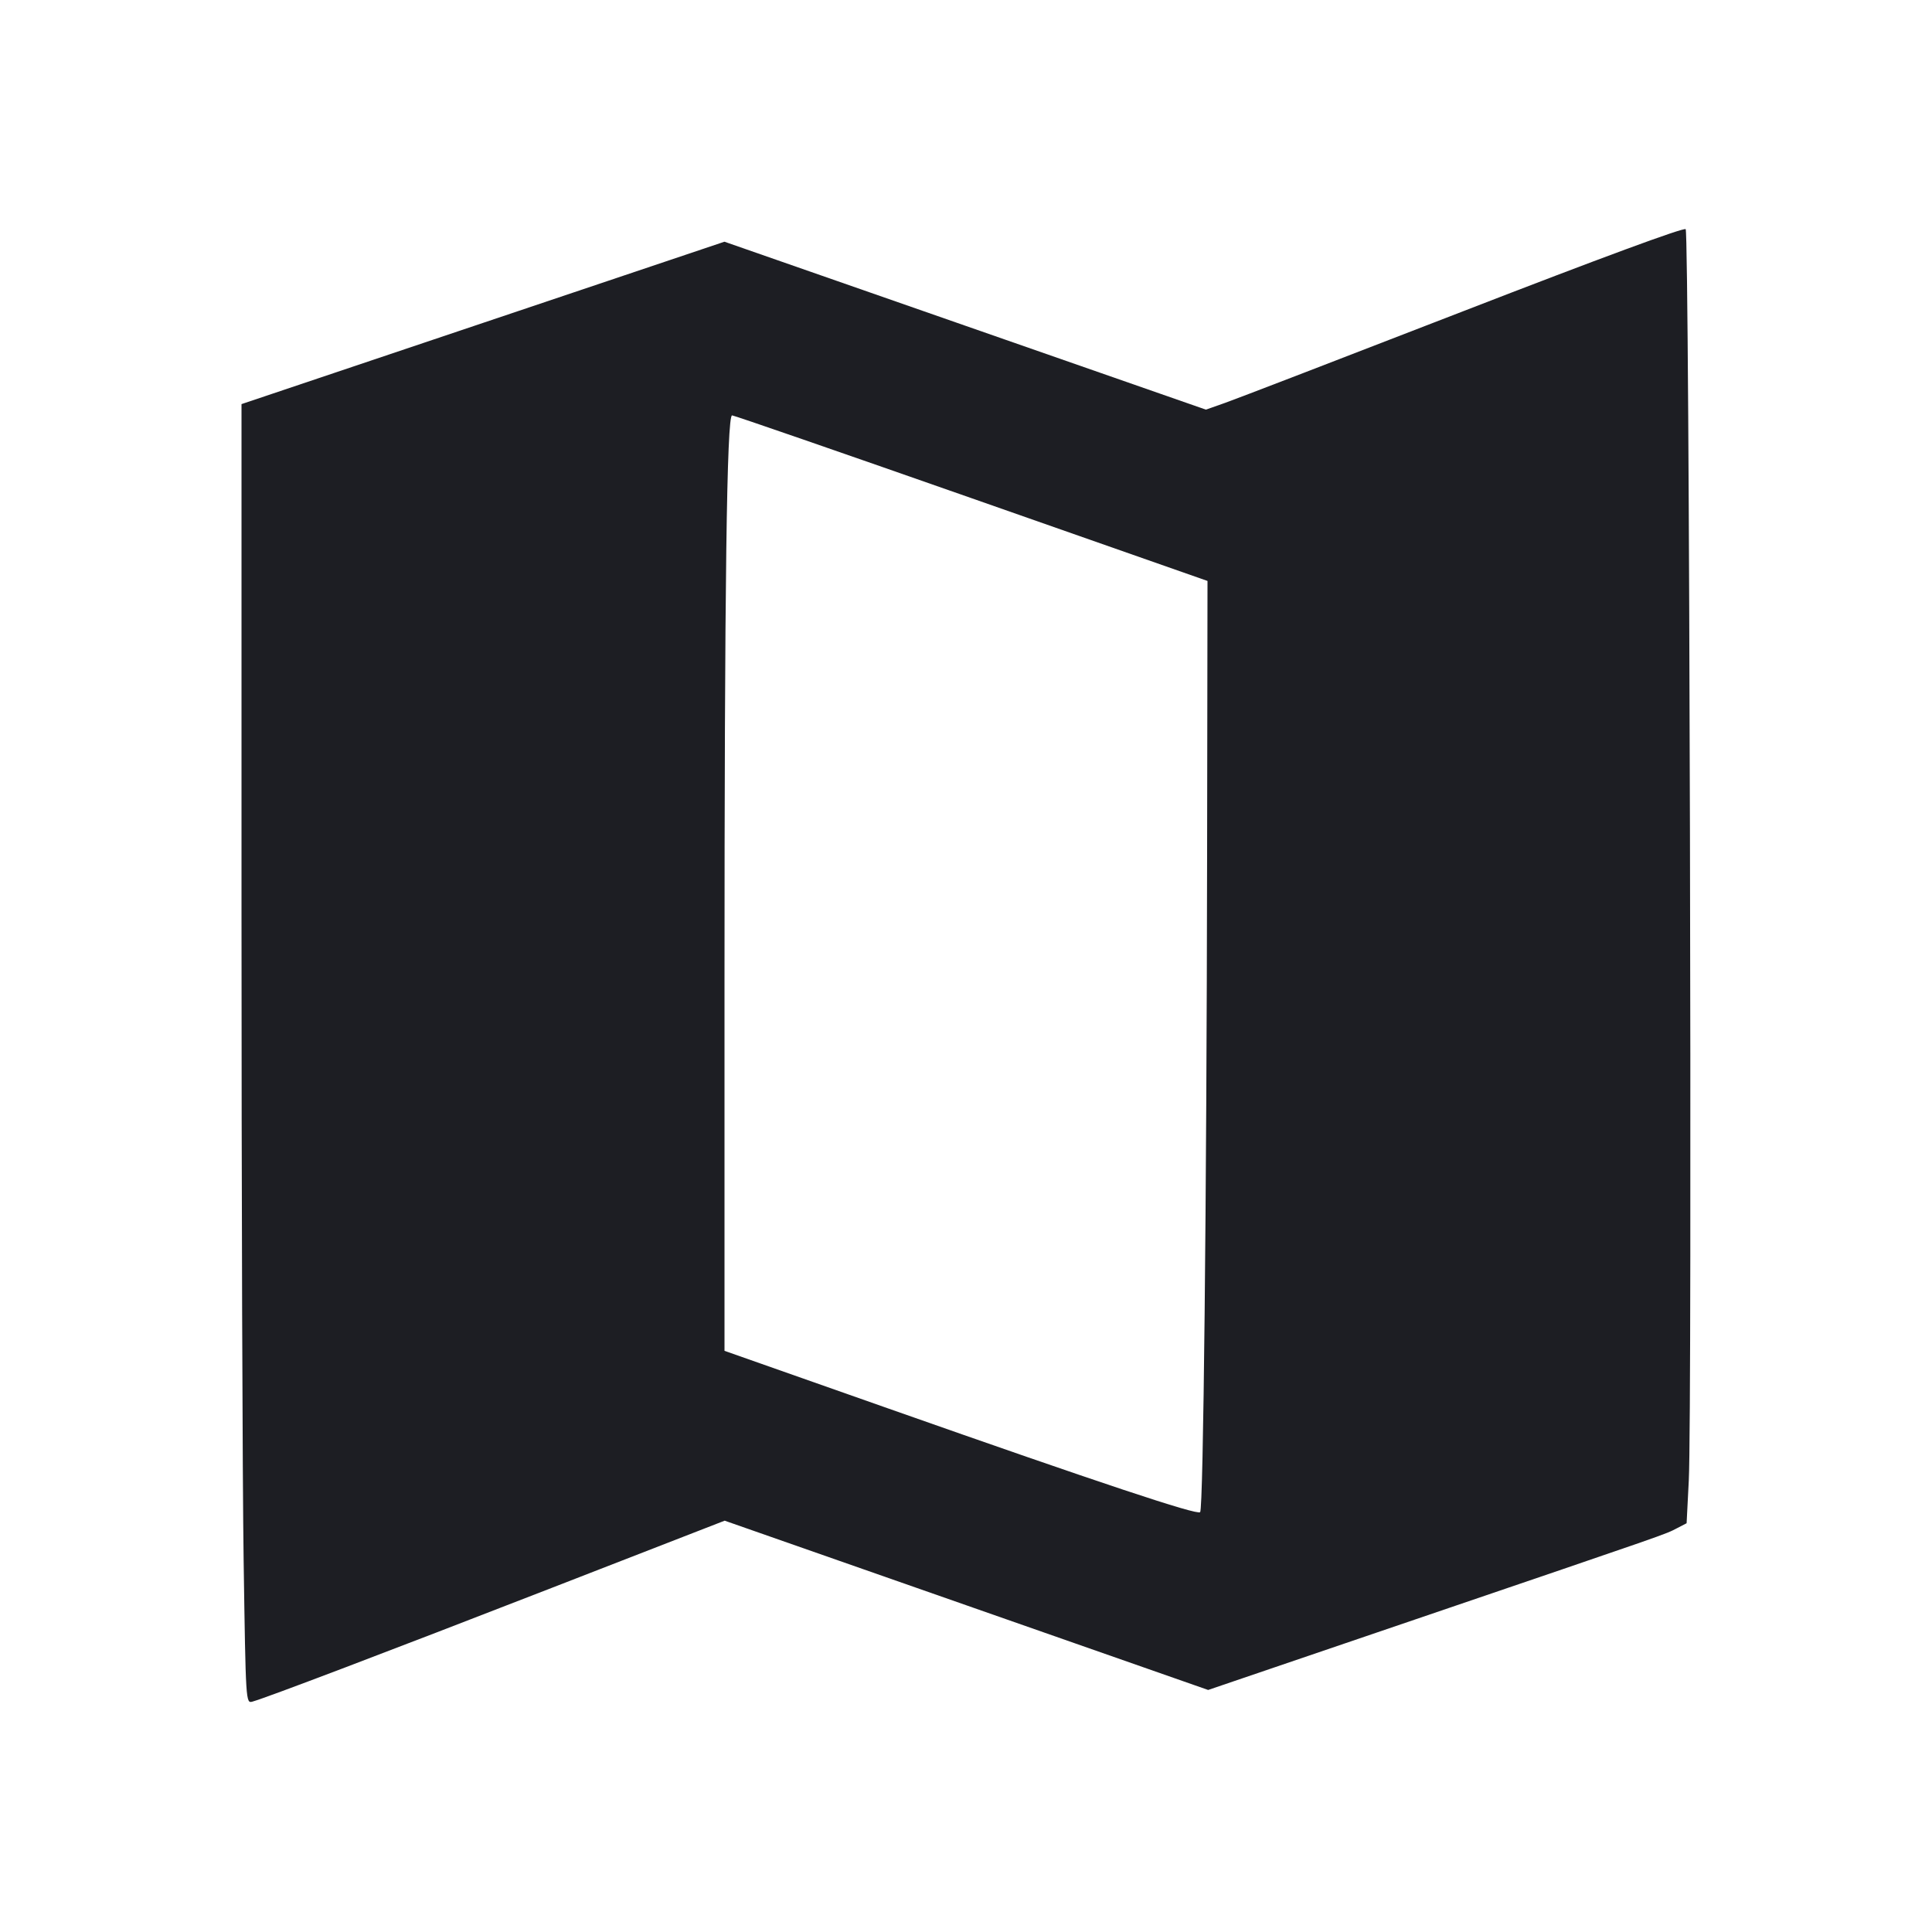 <svg viewBox="0 0 2400 2400" fill="none" xmlns="http://www.w3.org/2000/svg"><path d="M1818.000 386.480 C 1668.400 444.488,1535.200 495.756,1522.000 500.408 L 1498.000 508.867 1198.970 404.562 L 899.941 300.258 599.977 401.129 L 300.013 502.000 300.012 1132.000 C 300.011 1478.500,301.201 1841.678,302.658 1939.062 C 305.305 2116.060,305.309 2116.124,313.653 2113.790 C 331.435 2108.817,479.025 2052.734,685.109 1972.638 L 900.219 1889.036 1200.524 1994.183 L 1500.829 2099.331 1757.415 2011.952 C 2078.569 1902.585,2068.045 1906.251,2082.818 1898.611 L 2095.168 1892.225 2097.878 1839.112 C 2102.274 1752.928,2098.622 288.972,2094.000 284.704 C 2091.491 282.387,1988.601 320.328,1818.000 386.480 M1206.786 618.832 L 1500.000 721.664 1499.515 1059.832 C 1498.893 1494.393,1494.871 1874.473,1490.853 1878.485 C 1486.980 1882.353,1368.680 1843.010,1103.000 1749.499 L 900.000 1678.049 900.000 1223.677 C 900.000 726.816,902.810 516.000,909.432 516.000 C 911.709 516.000,1045.518 562.274,1206.786 618.832 " fill="#1D1E23" stroke="none" fill-rule="evenodd"/></svg>